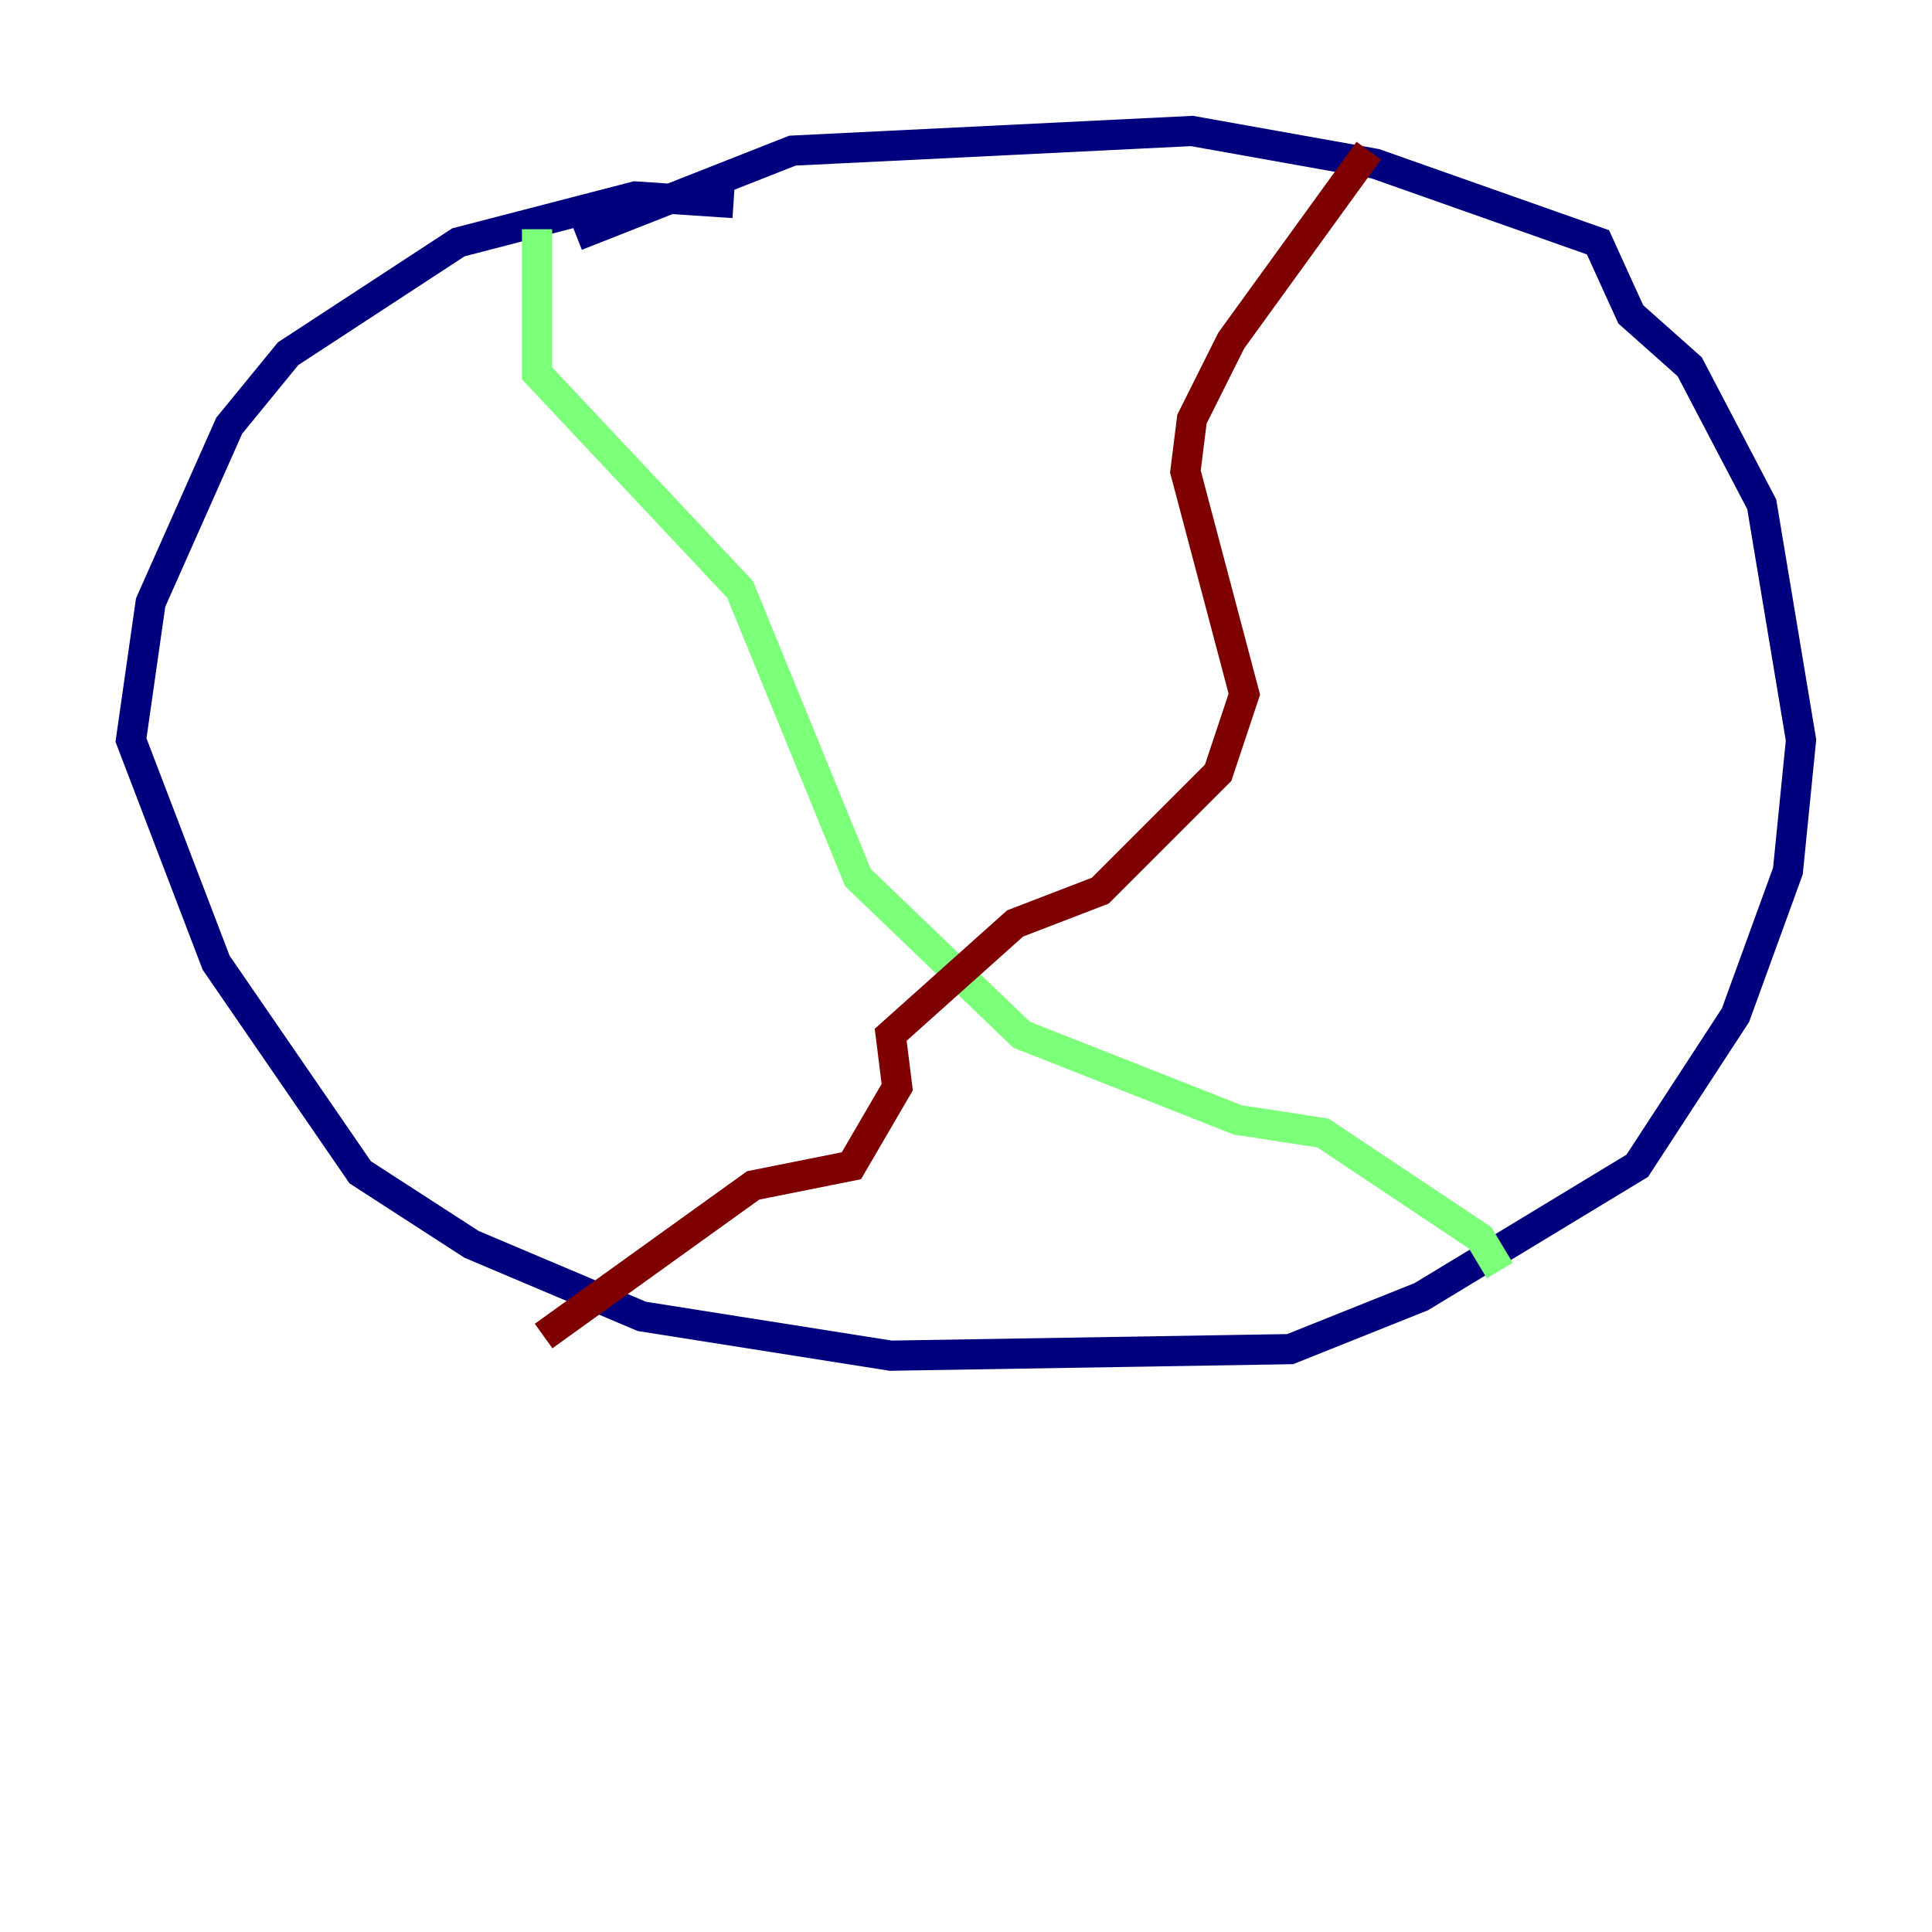 <?xml version="1.0" encoding="utf-8" ?>
<svg baseProfile="tiny" height="128" version="1.2" viewBox="0,0,128,128" width="128" xmlns="http://www.w3.org/2000/svg" xmlns:ev="http://www.w3.org/2001/xml-events" xmlns:xlink="http://www.w3.org/1999/xlink"><defs /><polyline fill="none" points="48.597,13.451 42.088,13.017 30.373,16.054 19.091,23.43 15.186,28.203 9.98,39.919 8.678,49.031 14.319,63.783 23.864,77.668 31.241,82.441 42.522,87.214 59.01,89.817 85.478,89.383 94.156,85.912 108.475,77.234 114.983,67.254 118.454,57.709 119.322,49.031 116.719,33.41 111.946,24.298 108.041,20.827 105.871,16.054 91.119,10.848 78.969,8.678 52.502,9.98 38.183,15.62" stroke="#00007f" stroke-width="2" /><polyline fill="none" points="35.58,15.186 35.58,24.732 49.031,39.051 56.841,58.142 67.688,68.556 82.007,74.197 87.647,75.064 98.061,82.007 99.363,84.176" stroke="#7cff79" stroke-width="2" /><polyline fill="none" points="90.685,9.98 81.573,22.563 78.969,27.77 78.536,31.241 82.441,45.993 80.705,51.2 72.895,59.01 67.254,61.18 59.01,68.556 59.444,72.027 56.407,77.234 49.898,78.536 36.014,88.515" stroke="#7f0000" stroke-width="2" /></svg>